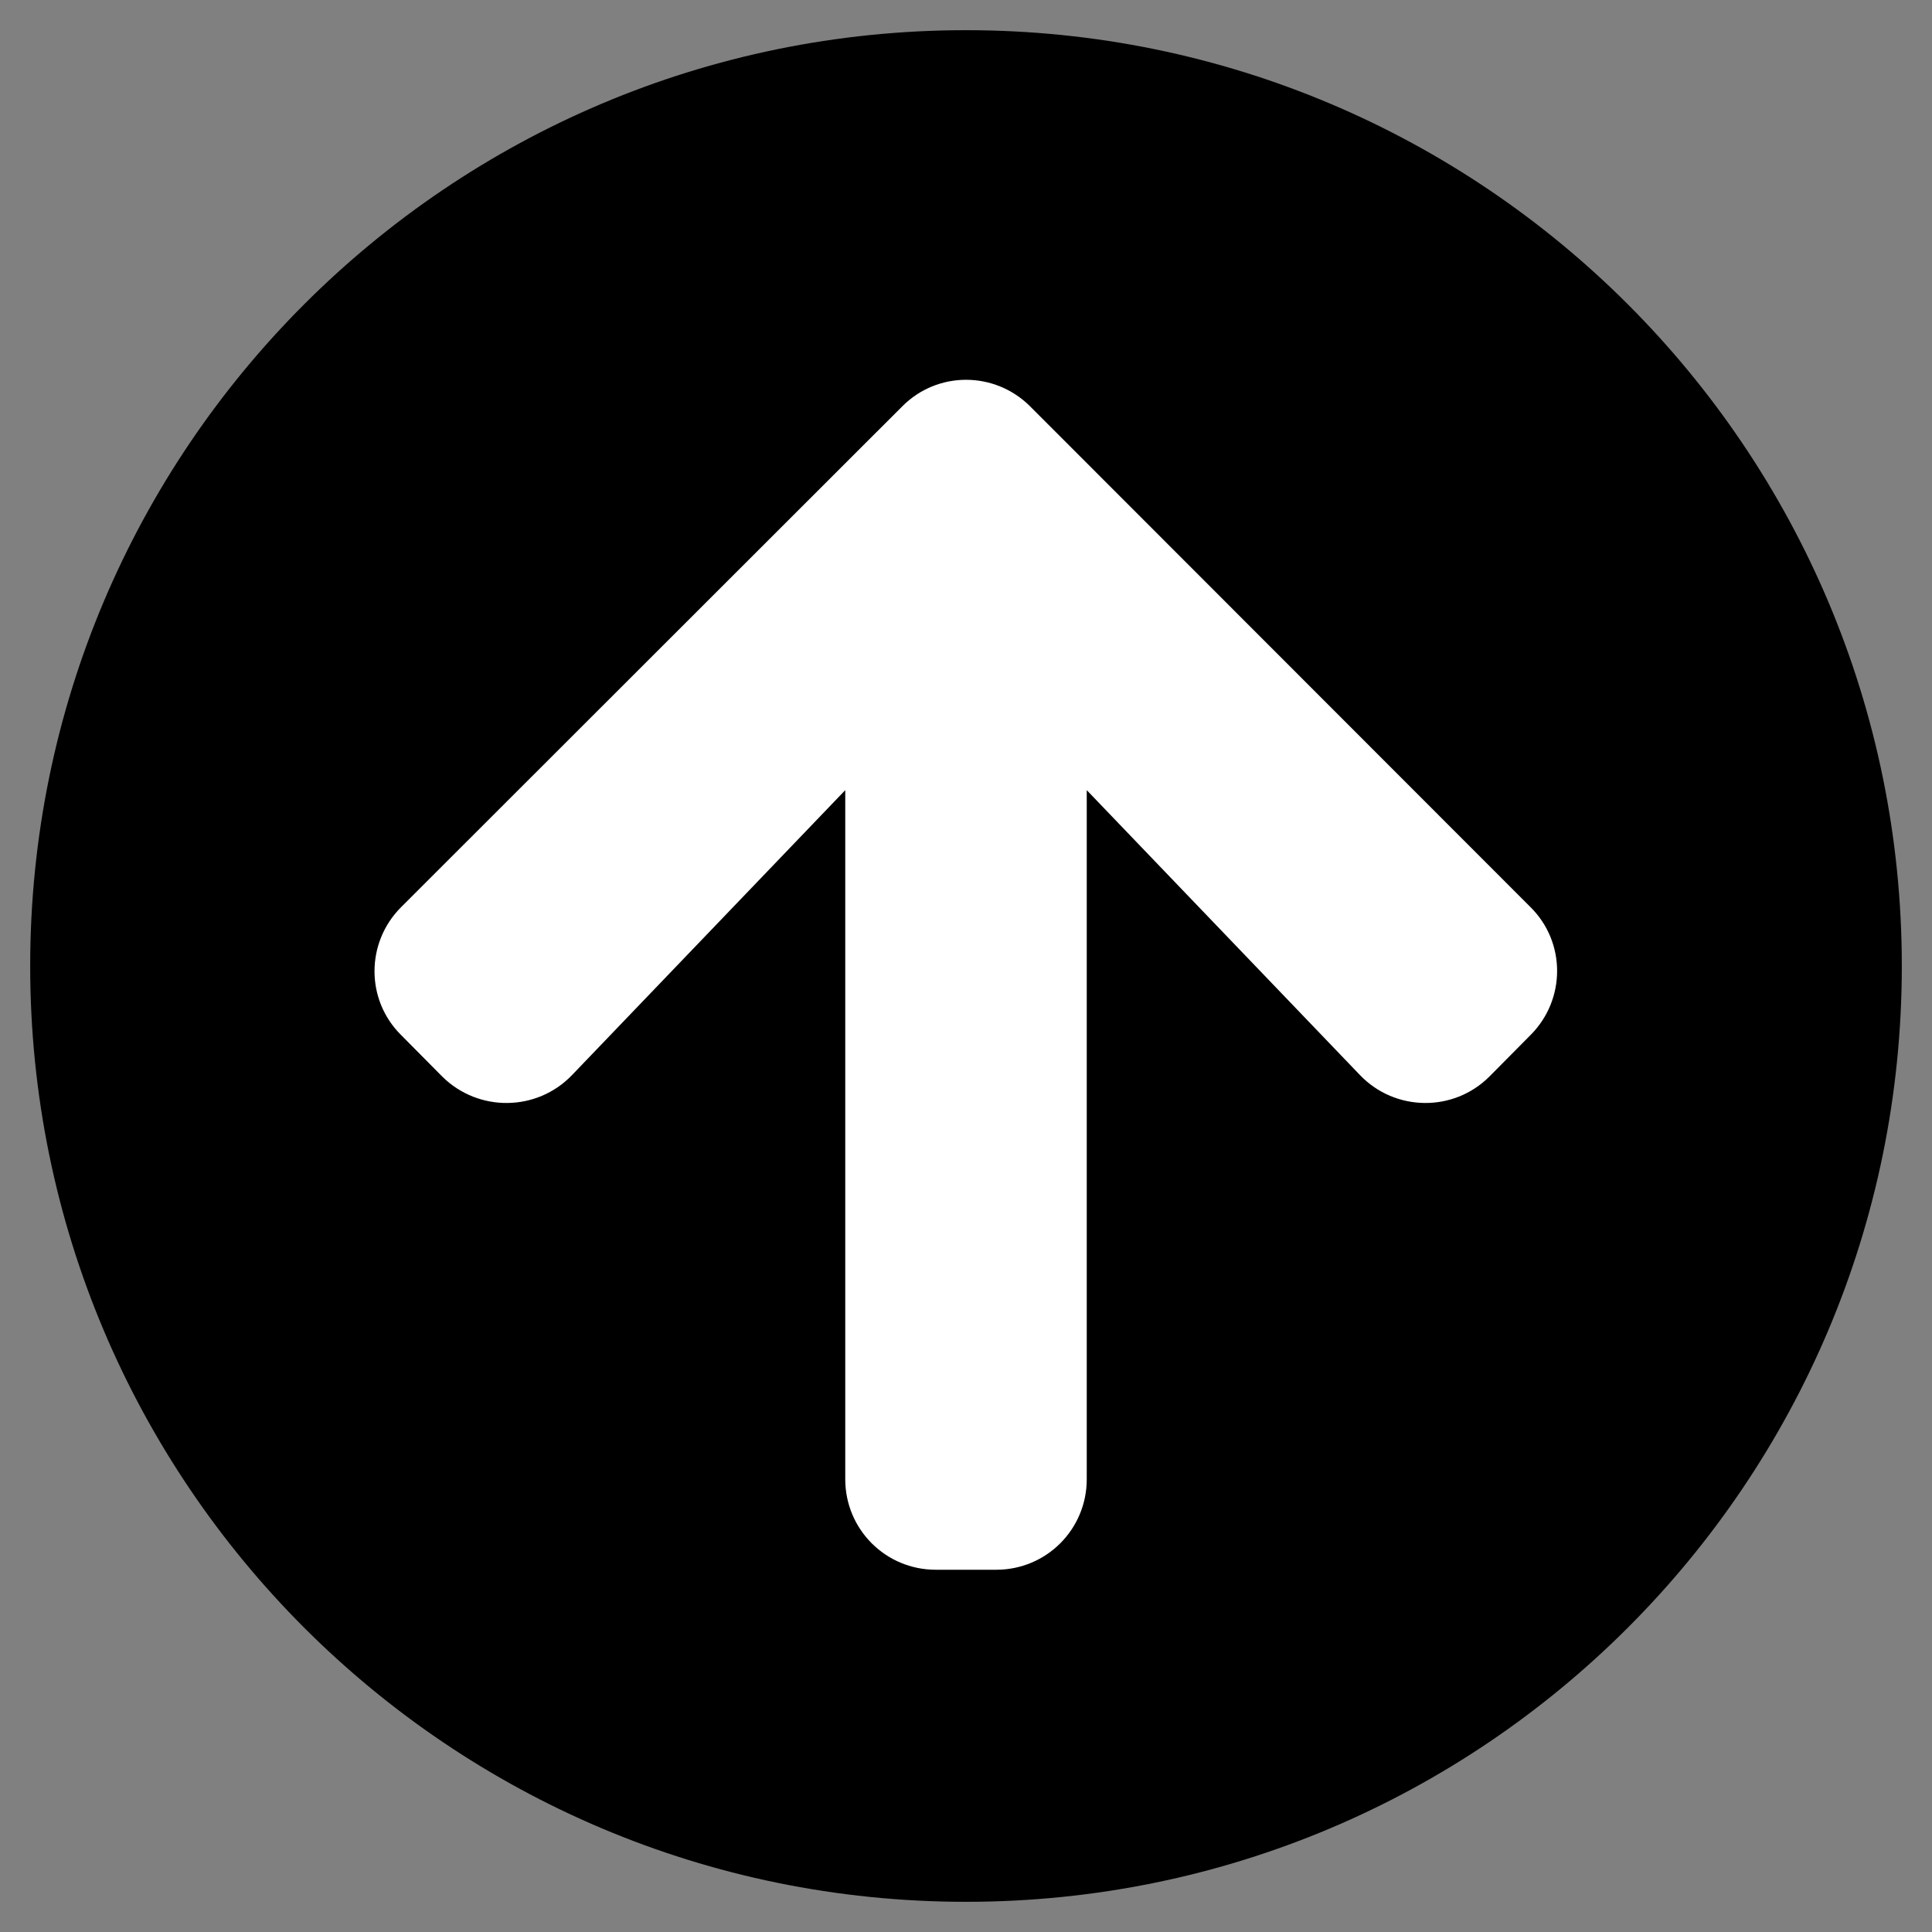 <?xml version="1.0" encoding="utf-8"?>
<!-- Generator: Adobe Illustrator 22.0.0, SVG Export Plug-In . SVG Version: 6.00 Build 0)  -->
<svg version="1.1" id="Capa_1" focusable="false" xmlns="http://www.w3.org/2000/svg" xmlns:xlink="http://www.w3.org/1999/xlink"
	 x="0px" y="0px" viewBox="0 0 512 512" style="enable-background:new 0 0 512 512;" xml:space="preserve">
<rect x="0" y="0" width="512" height="512" fill="#808080" stroke="none"/>
<style type="text/css">
	.st0{fill:#FFFFFF;}
</style>
<circle class="st0" cx="256" cy="263" r="190"/>
<path d="M8,256C8,119,119,8,256,8s248,111,248,248S393,504,256,504S8,393,8,256z M151.6,284.9l72.4-75.5V392c0,13.3,10.7,24,24,24
	h16c13.3,0,24-10.7,24-24V209.4l72.4,75.5c9.3,9.7,24.8,9.9,34.3,0.4l10.9-11c9.4-9.4,9.4-24.6,0-33.9L273,107.7
	c-9.4-9.4-24.6-9.4-33.9,0L106.3,240.4c-9.4,9.4-9.4,24.6,0,33.9l10.9,11C126.8,294.8,142.3,294.6,151.6,284.9z"/>
</svg>
